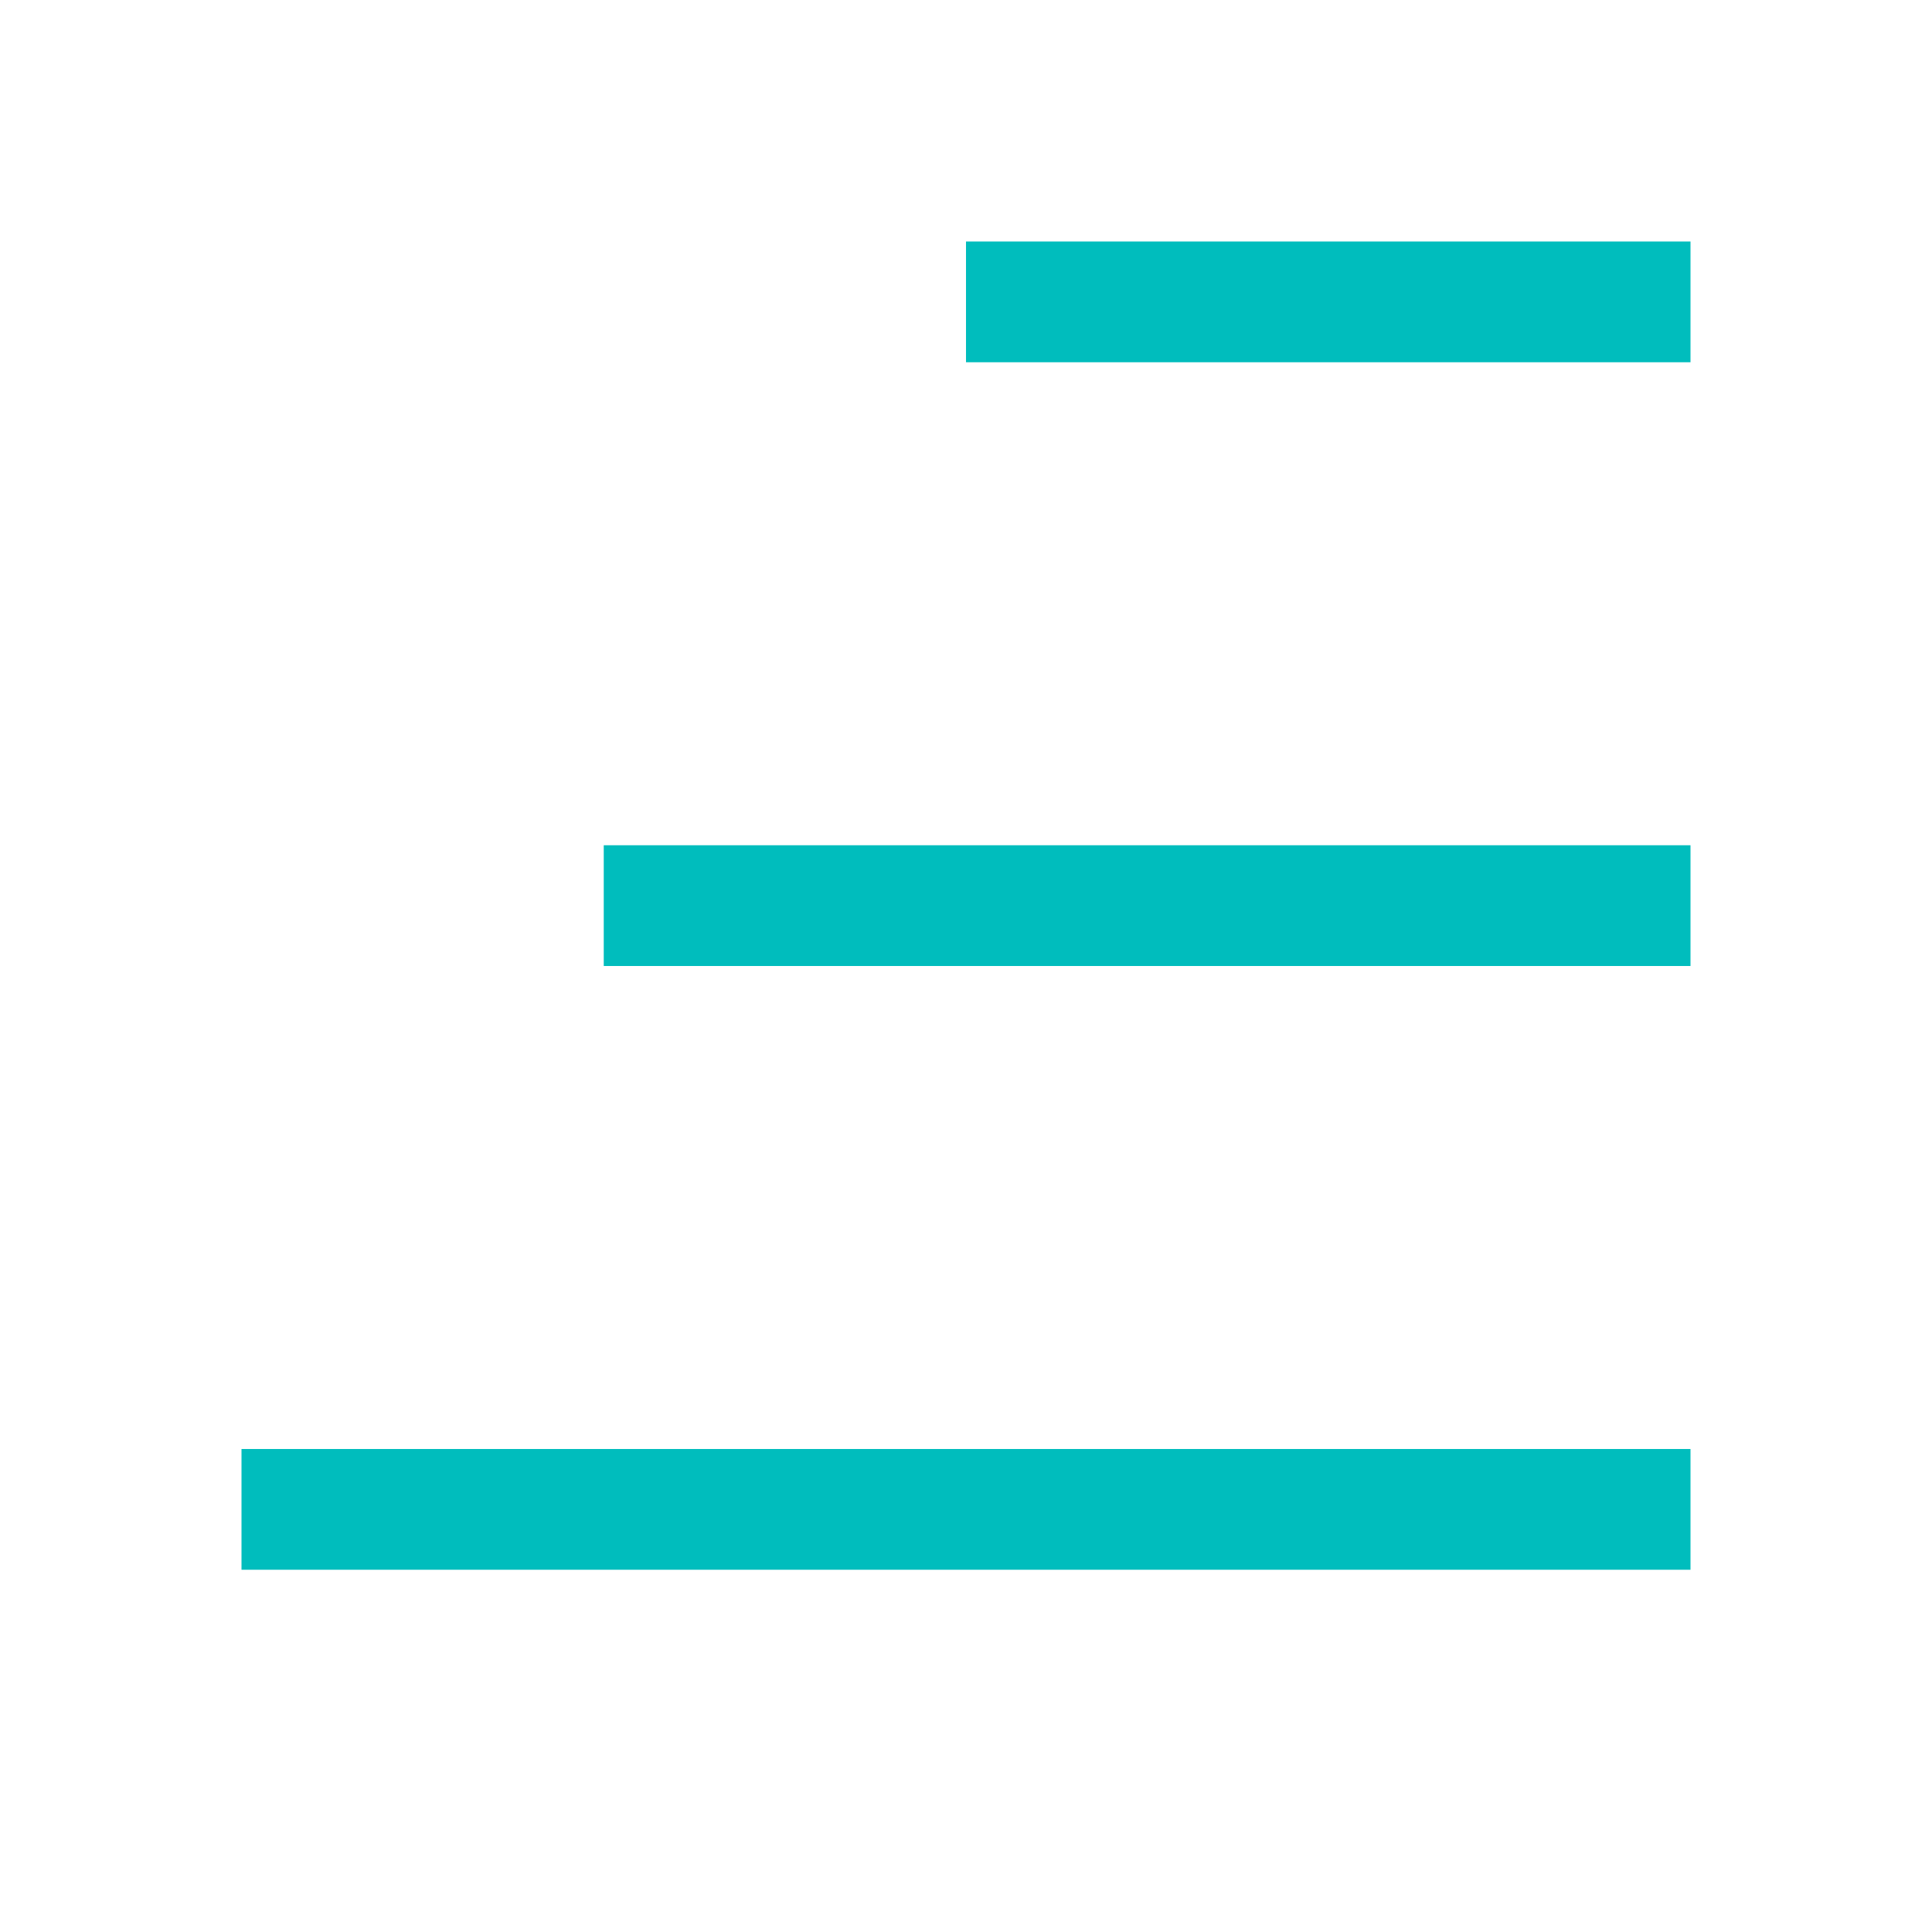 <svg width="16" height="16" viewBox="0 0 16 16" fill="none" xmlns="http://www.w3.org/2000/svg">
<path d="M8 3L14 3L14 2L8 2L8 3Z" fill="#00BDBD"/>
<path d="M5 8L14 8L14 7L5 7L5 8Z" fill="#00BDBD"/>
<path d="M2 13L14 13L14 12L2 12L2 13Z" fill="#00BDBD"/>
</svg>
